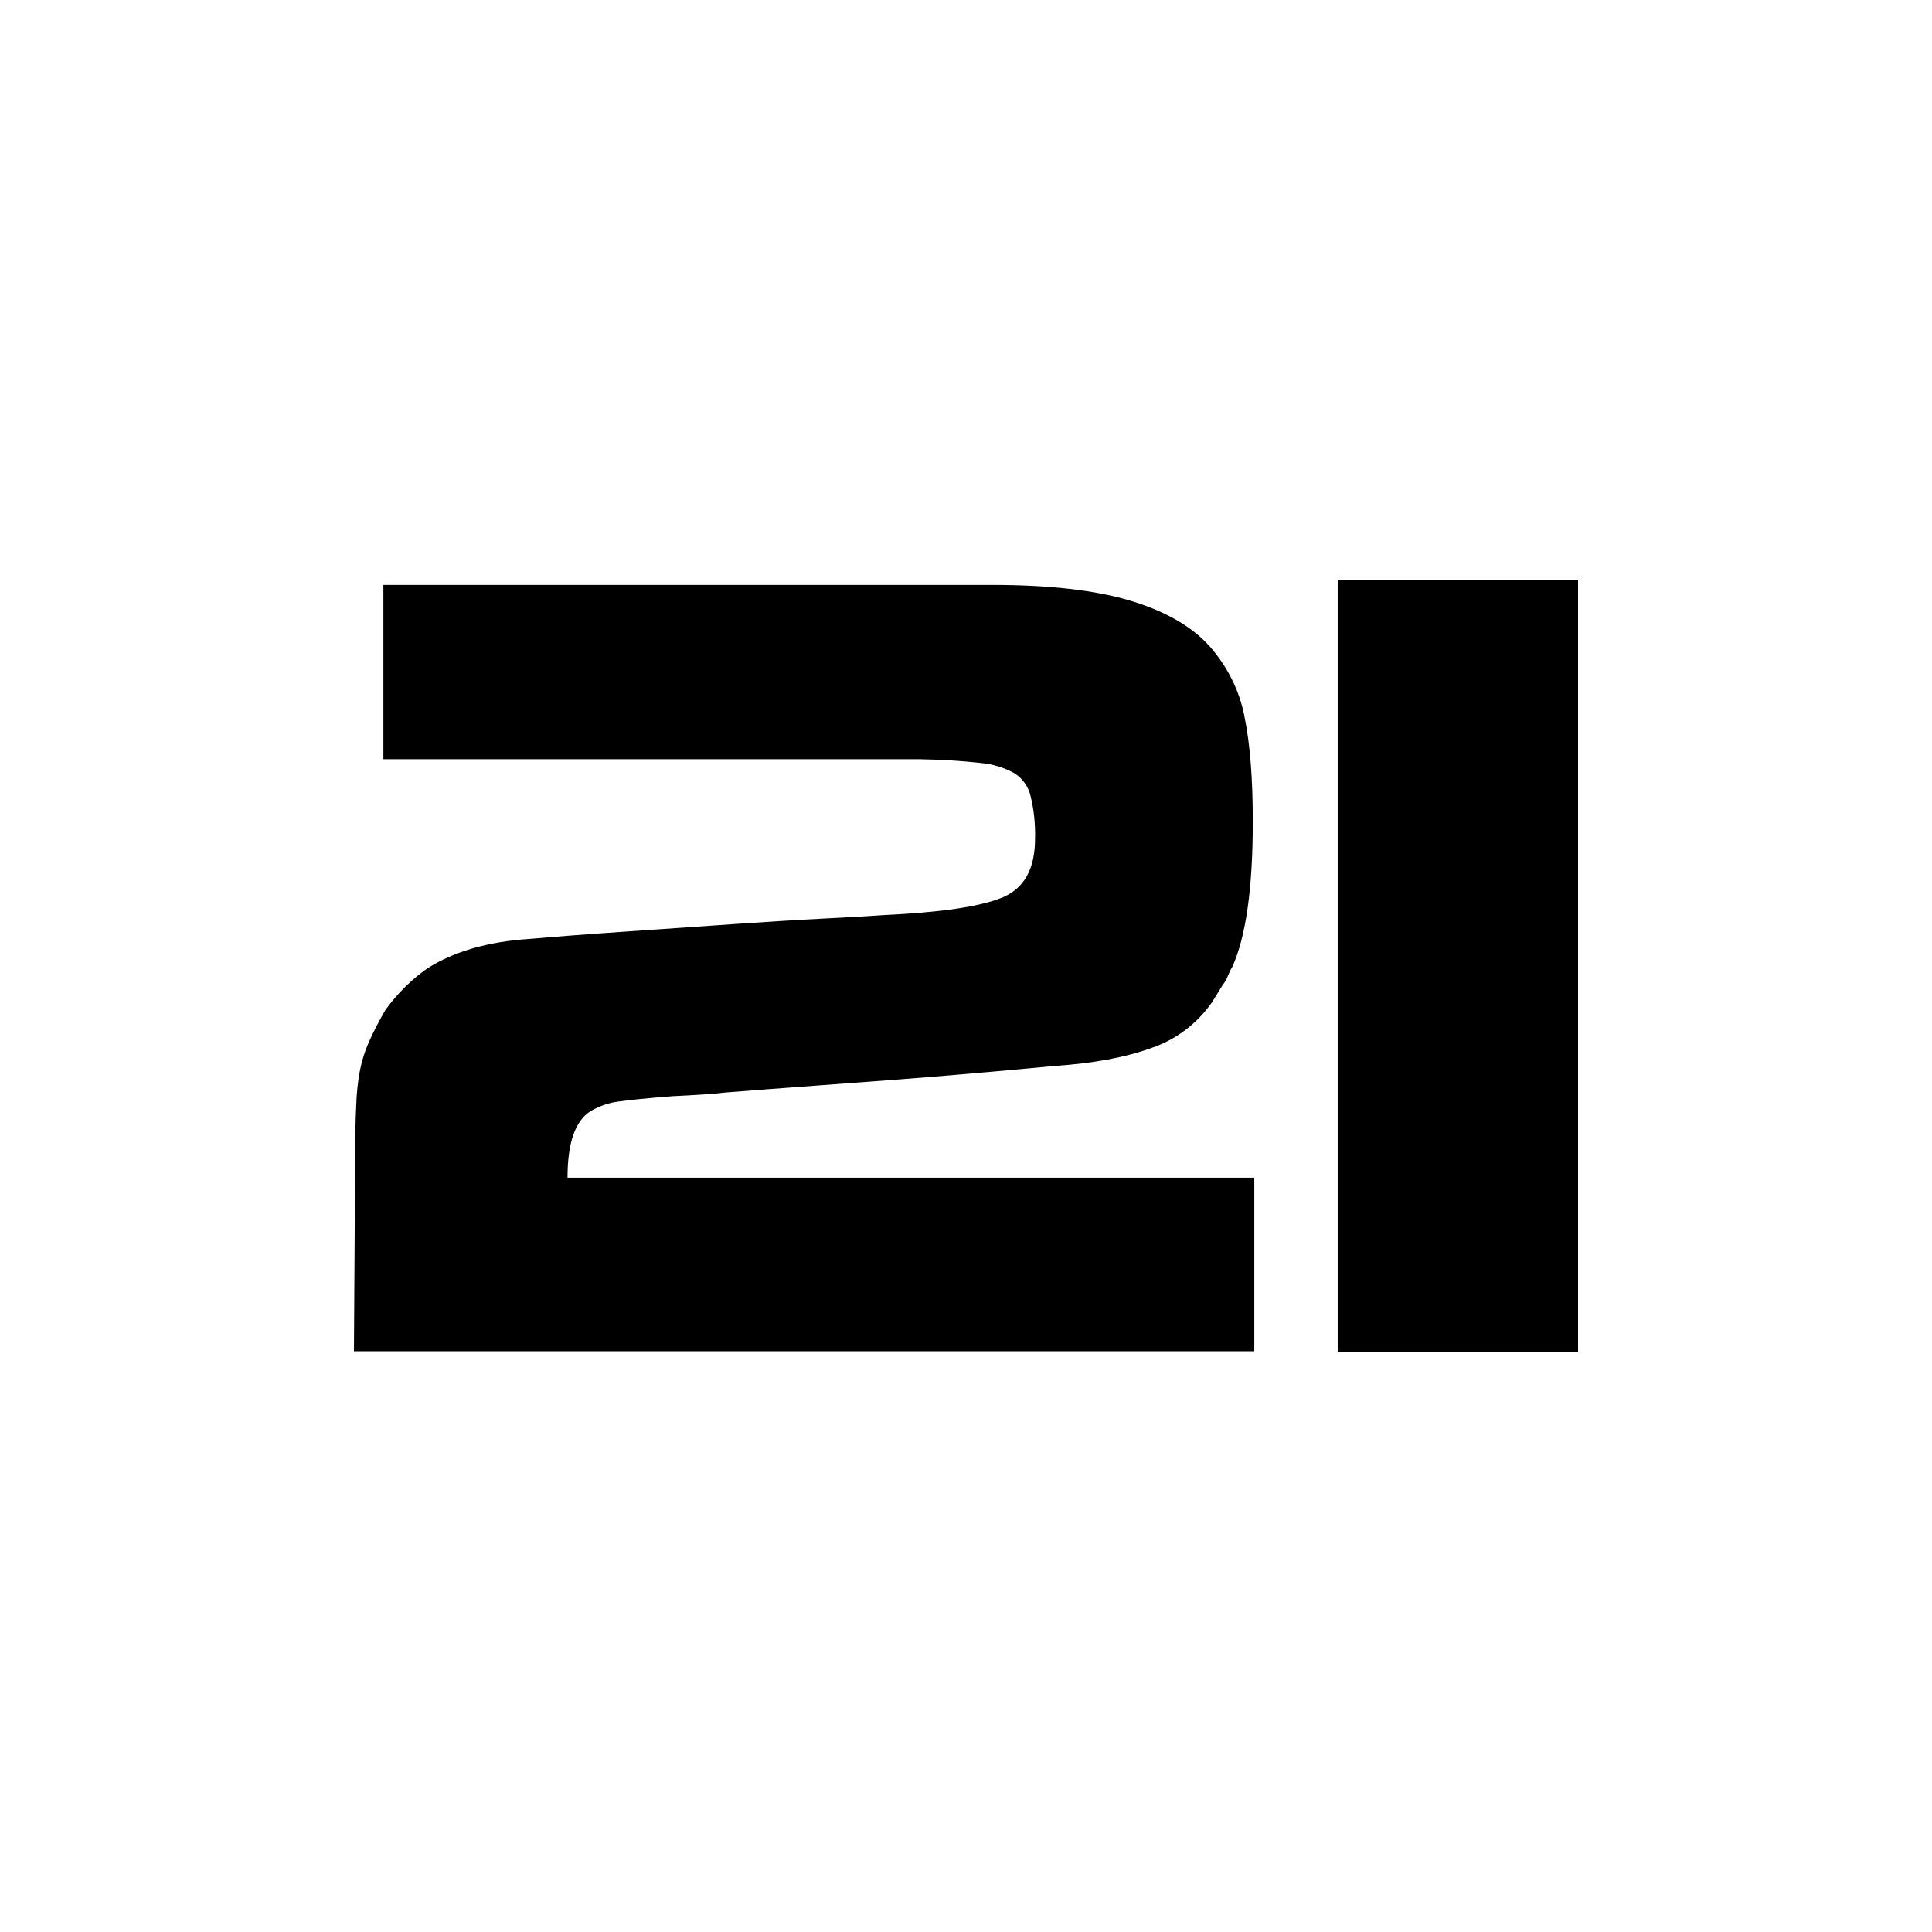 <svg id="fi_9808771" enable-background="new 0 0 512 512" height="512" viewBox="0 0 512 512" width="512" xmlns="http://www.w3.org/2000/svg"><g id="Layer_2_00000153667402984497799470000013580676409887676550_"><g id="_21"><path d="m325.4 258.6c-.3.8-.7 1.6-1.3 2.3l-2.9 4.7c-3.9 5.6-9.5 9.9-16 12.1-6.8 2.5-15.5 4.1-25.9 4.8-7.1.7-15.3 1.4-24.4 2.2-9.2.8-22.1 1.8-38.7 3-9.5.7-17.4 1.3-23.7 1.8-3.3.4-8.1.7-14.3 1-6.6.5-11.3 1-14.2 1.4-2.6.3-5.1 1.2-7.4 2.5-4.2 2.6-6.2 8.5-6.2 17.7h182v46h-238.6l.3-47.8c0-7.8.1-13.6.3-17.3.1-3.1.4-6.3 1-9.4.5-2.4 1.2-4.8 2.2-7.1 1.3-3 2.9-6 4.5-8.8 3.1-4.3 6.9-8.1 11.2-11.1 7.1-4.5 16.2-7.1 27.3-7.8 5.7-.5 14.5-1.2 26.3-2s21.4-1.5 28.9-2c7.4-.5 15.1-1 23-1.4s13-.7 15.5-.9c14.9-.7 25.3-2.2 31.2-4.6s8.8-7.6 8.8-15.7c.1-3.8-.3-7.6-1.2-11.3-.6-2.5-2.1-4.6-4.3-6-2.7-1.5-5.7-2.4-8.8-2.7-5.4-.6-10.7-.9-16.1-1h-142.3v-46.2h161.2c15.3 0 27.5 1.4 36.8 4.2s16.2 6.8 20.9 12c4.7 5.3 8 11.8 9.3 18.7 1.5 7.3 2.2 16.6 2.2 27.8 0 17.7-1.8 30.6-5.5 38.7-.2.2-.6 1-1.1 2.2z"></path><path d="m418.2 153.8v204.4h-63.7v-204.4z"></path></g></g></svg>